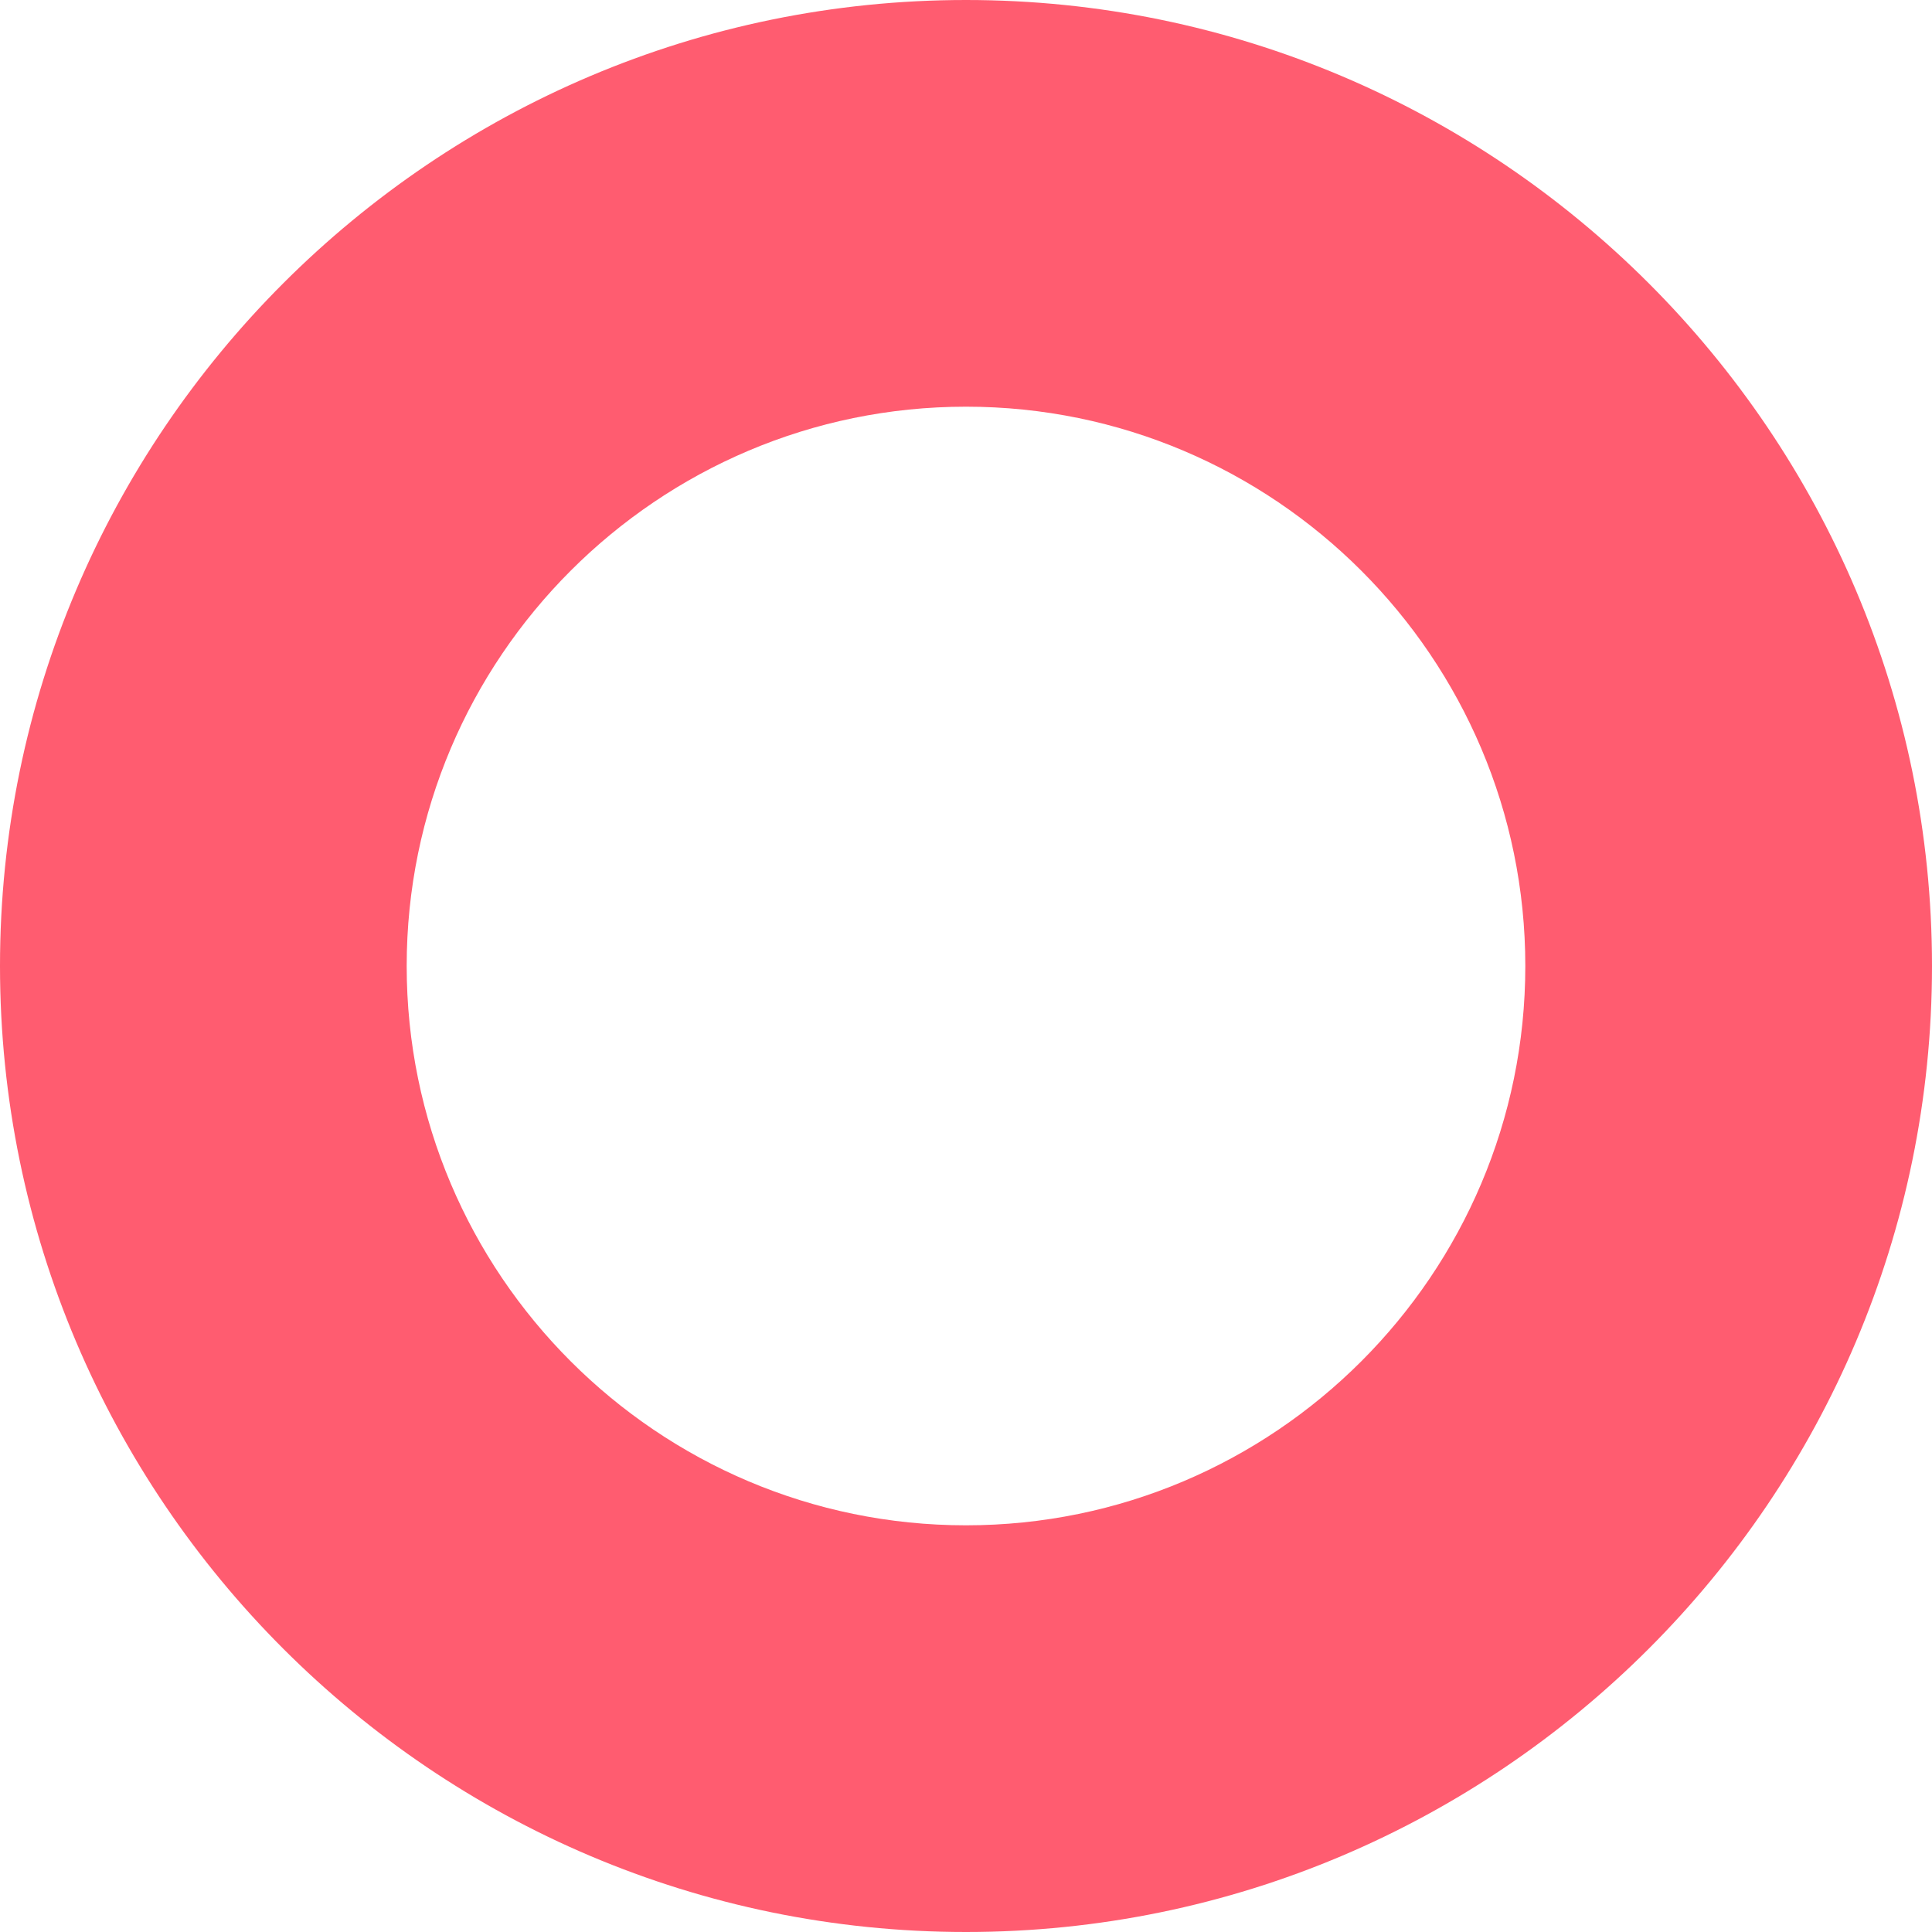 <?xml version="1.0" encoding="UTF-8" standalone="no"?>
<svg width="16px" height="16px" viewBox="0 0 16 16" version="1.1" xmlns="http://www.w3.org/2000/svg" xmlns:xlink="http://www.w3.org/1999/xlink">
    <!-- Generator: sketchtool 3.6.1 (26313) - http://www.bohemiancoding.com/sketch -->
    <title>CBDB407B-6B2D-4124-BDF4-571061E9A502</title>
    <desc>Created with sketchtool.</desc>
    <defs></defs>
    <g id="Page-1" stroke="none" stroke-width="1" fill="none" fill-rule="evenodd">
        <g id="kricket-8-players" transform="translate(-368, -211)" fill="#FF5C70">
            <path d="M376,214.368 C373.446,214.368 371.368,216.446 371.368,219 C371.368,221.554 373.446,223.632 376,223.632 C378.554,223.632 380.632,221.554 380.632,219 C380.632,216.446 378.554,214.368 376,214.368 M376,227 C371.589,227 368,223.411 368,219 C368,214.589 371.589,211 376,211 C380.411,211 384,214.589 384,219 C384,223.411 380.411,227 376,227" id="Page-1-Copy-7"></path>
        </g>
    </g>
</svg>